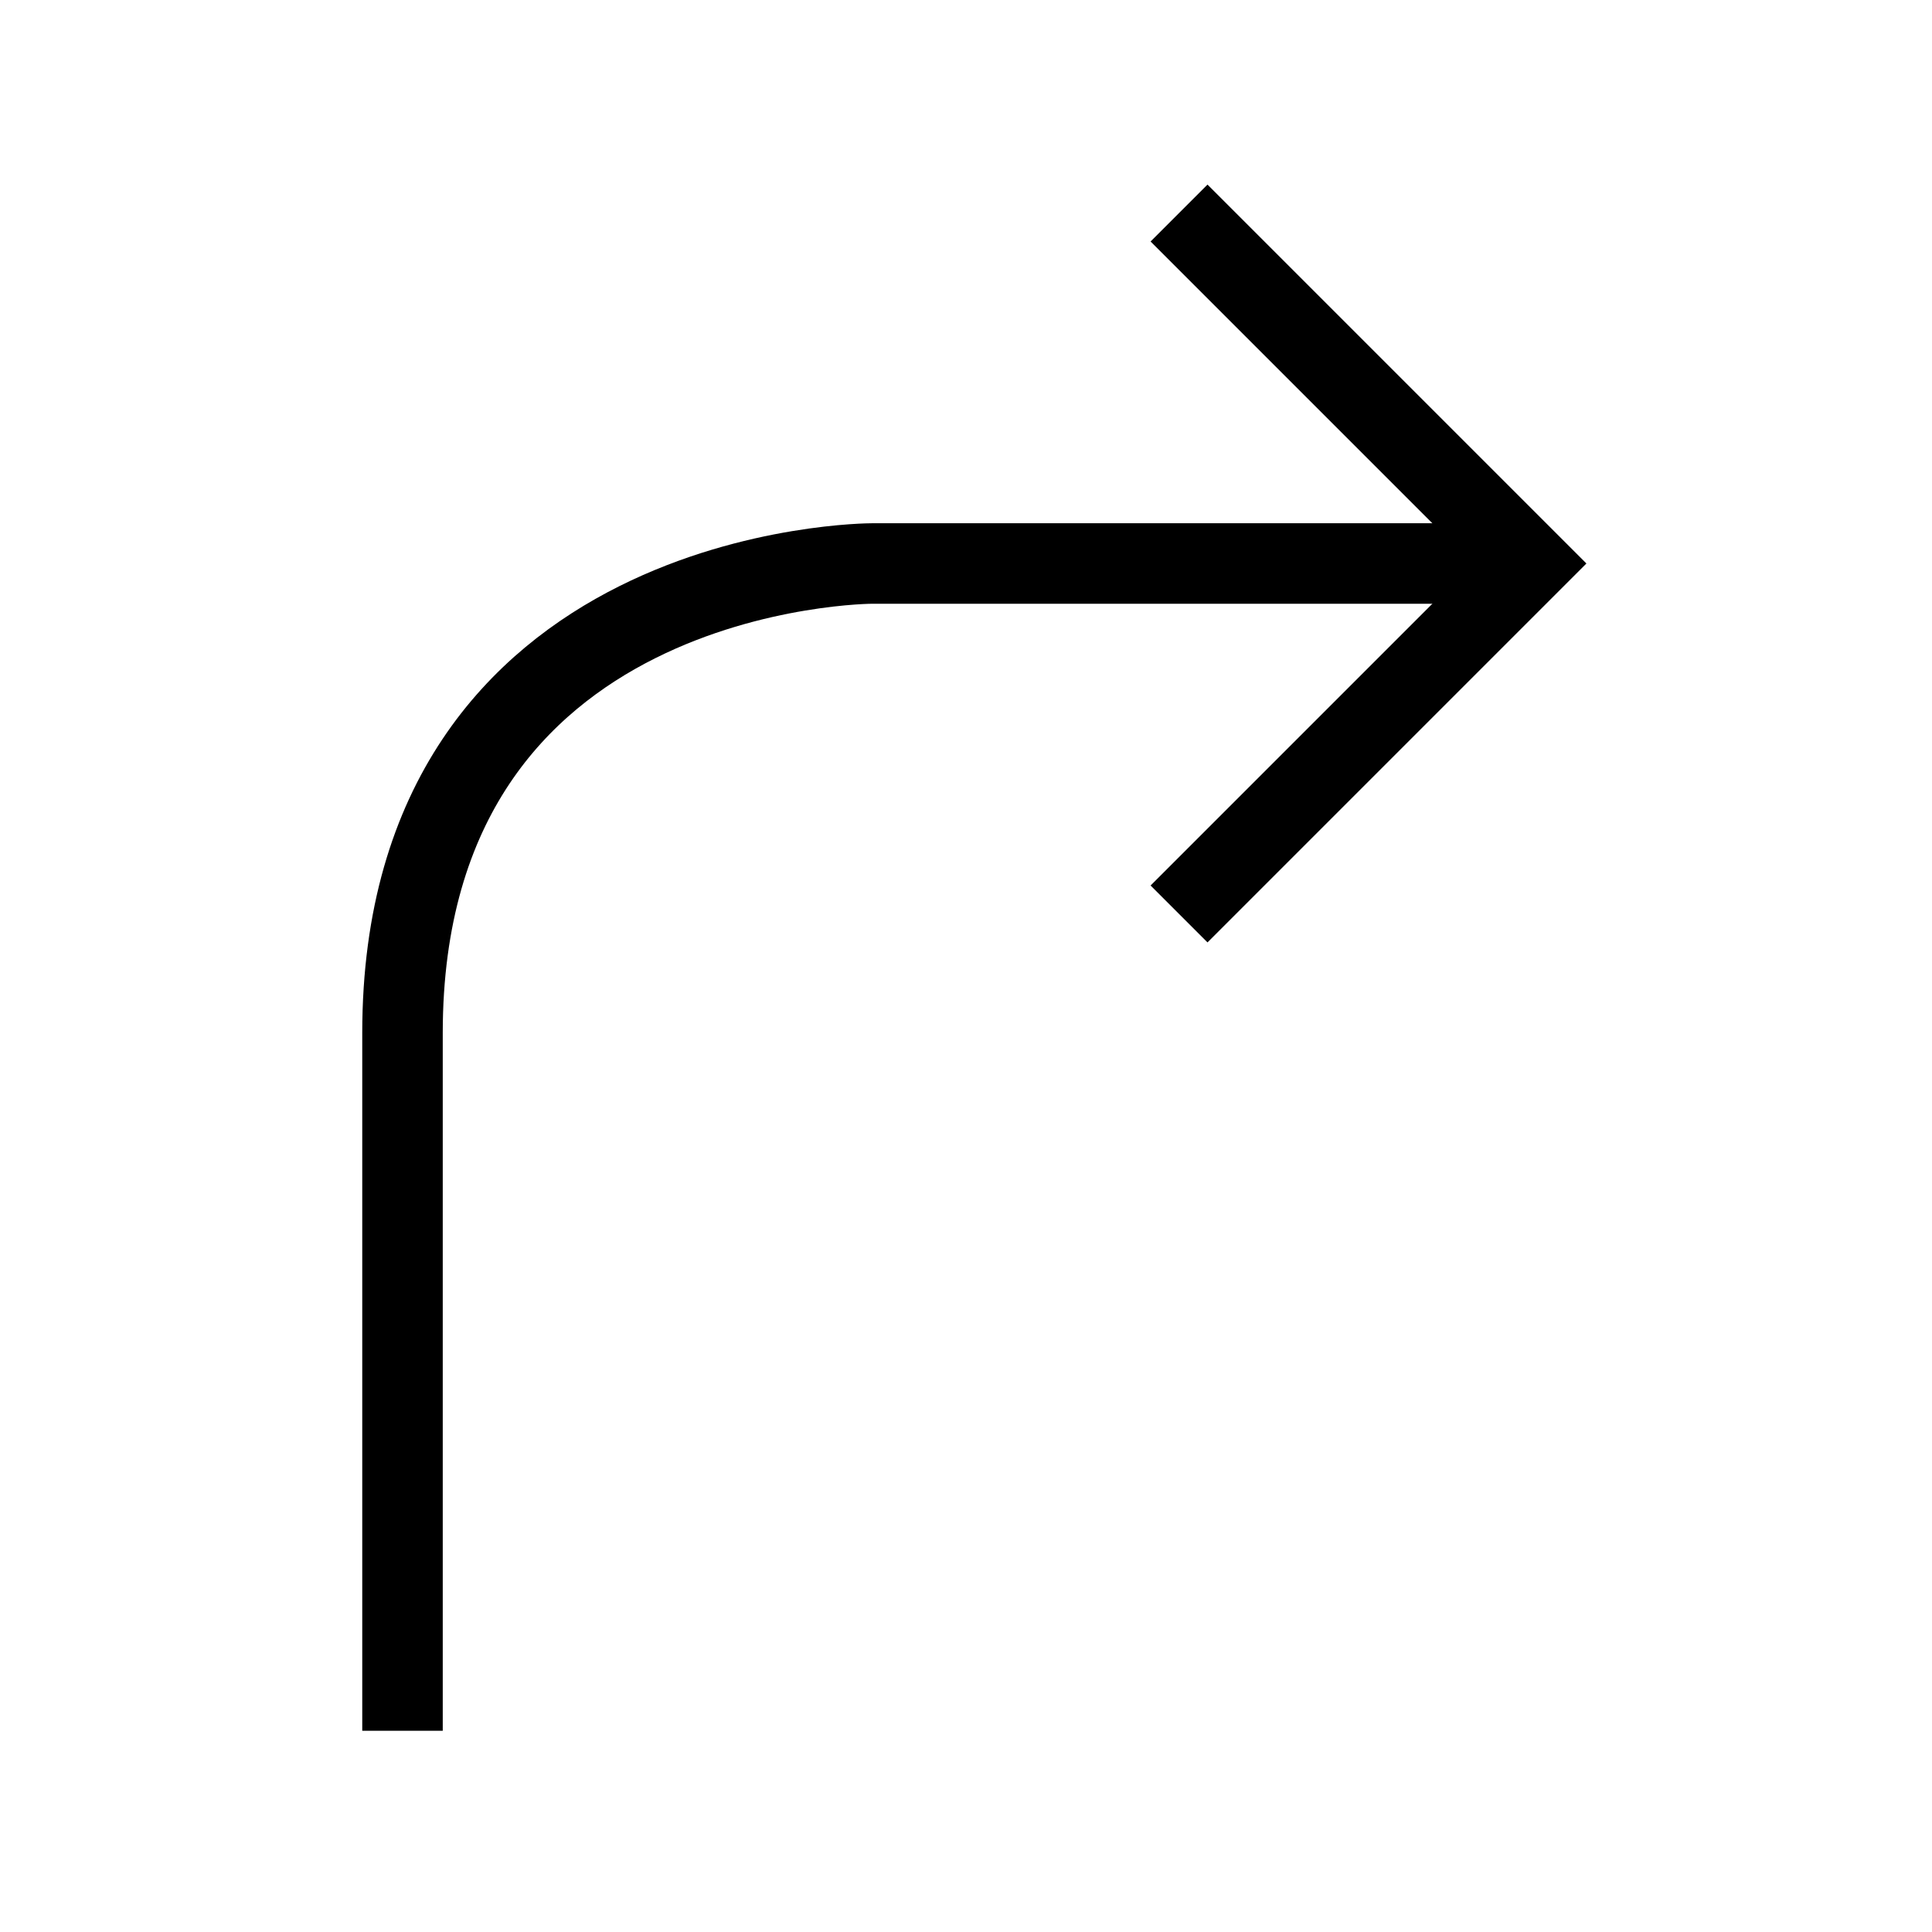 <svg role="img" xmlns="http://www.w3.org/2000/svg" width="48px" height="48px" viewBox="0 0 24 24" aria-labelledby="directionRightIconTitle" stroke="#000" stroke-width="1" stroke-linecap="square" stroke-linejoin="miter" fill="none" color="#000"> <title id="directionRightIconTitle"/> <path d="M18 7H10.833C10.833 7 5 7 5 12.833C5 18.667 5 21 5 21"/> <path d="M15 11L19 7L15 3"/> </svg>